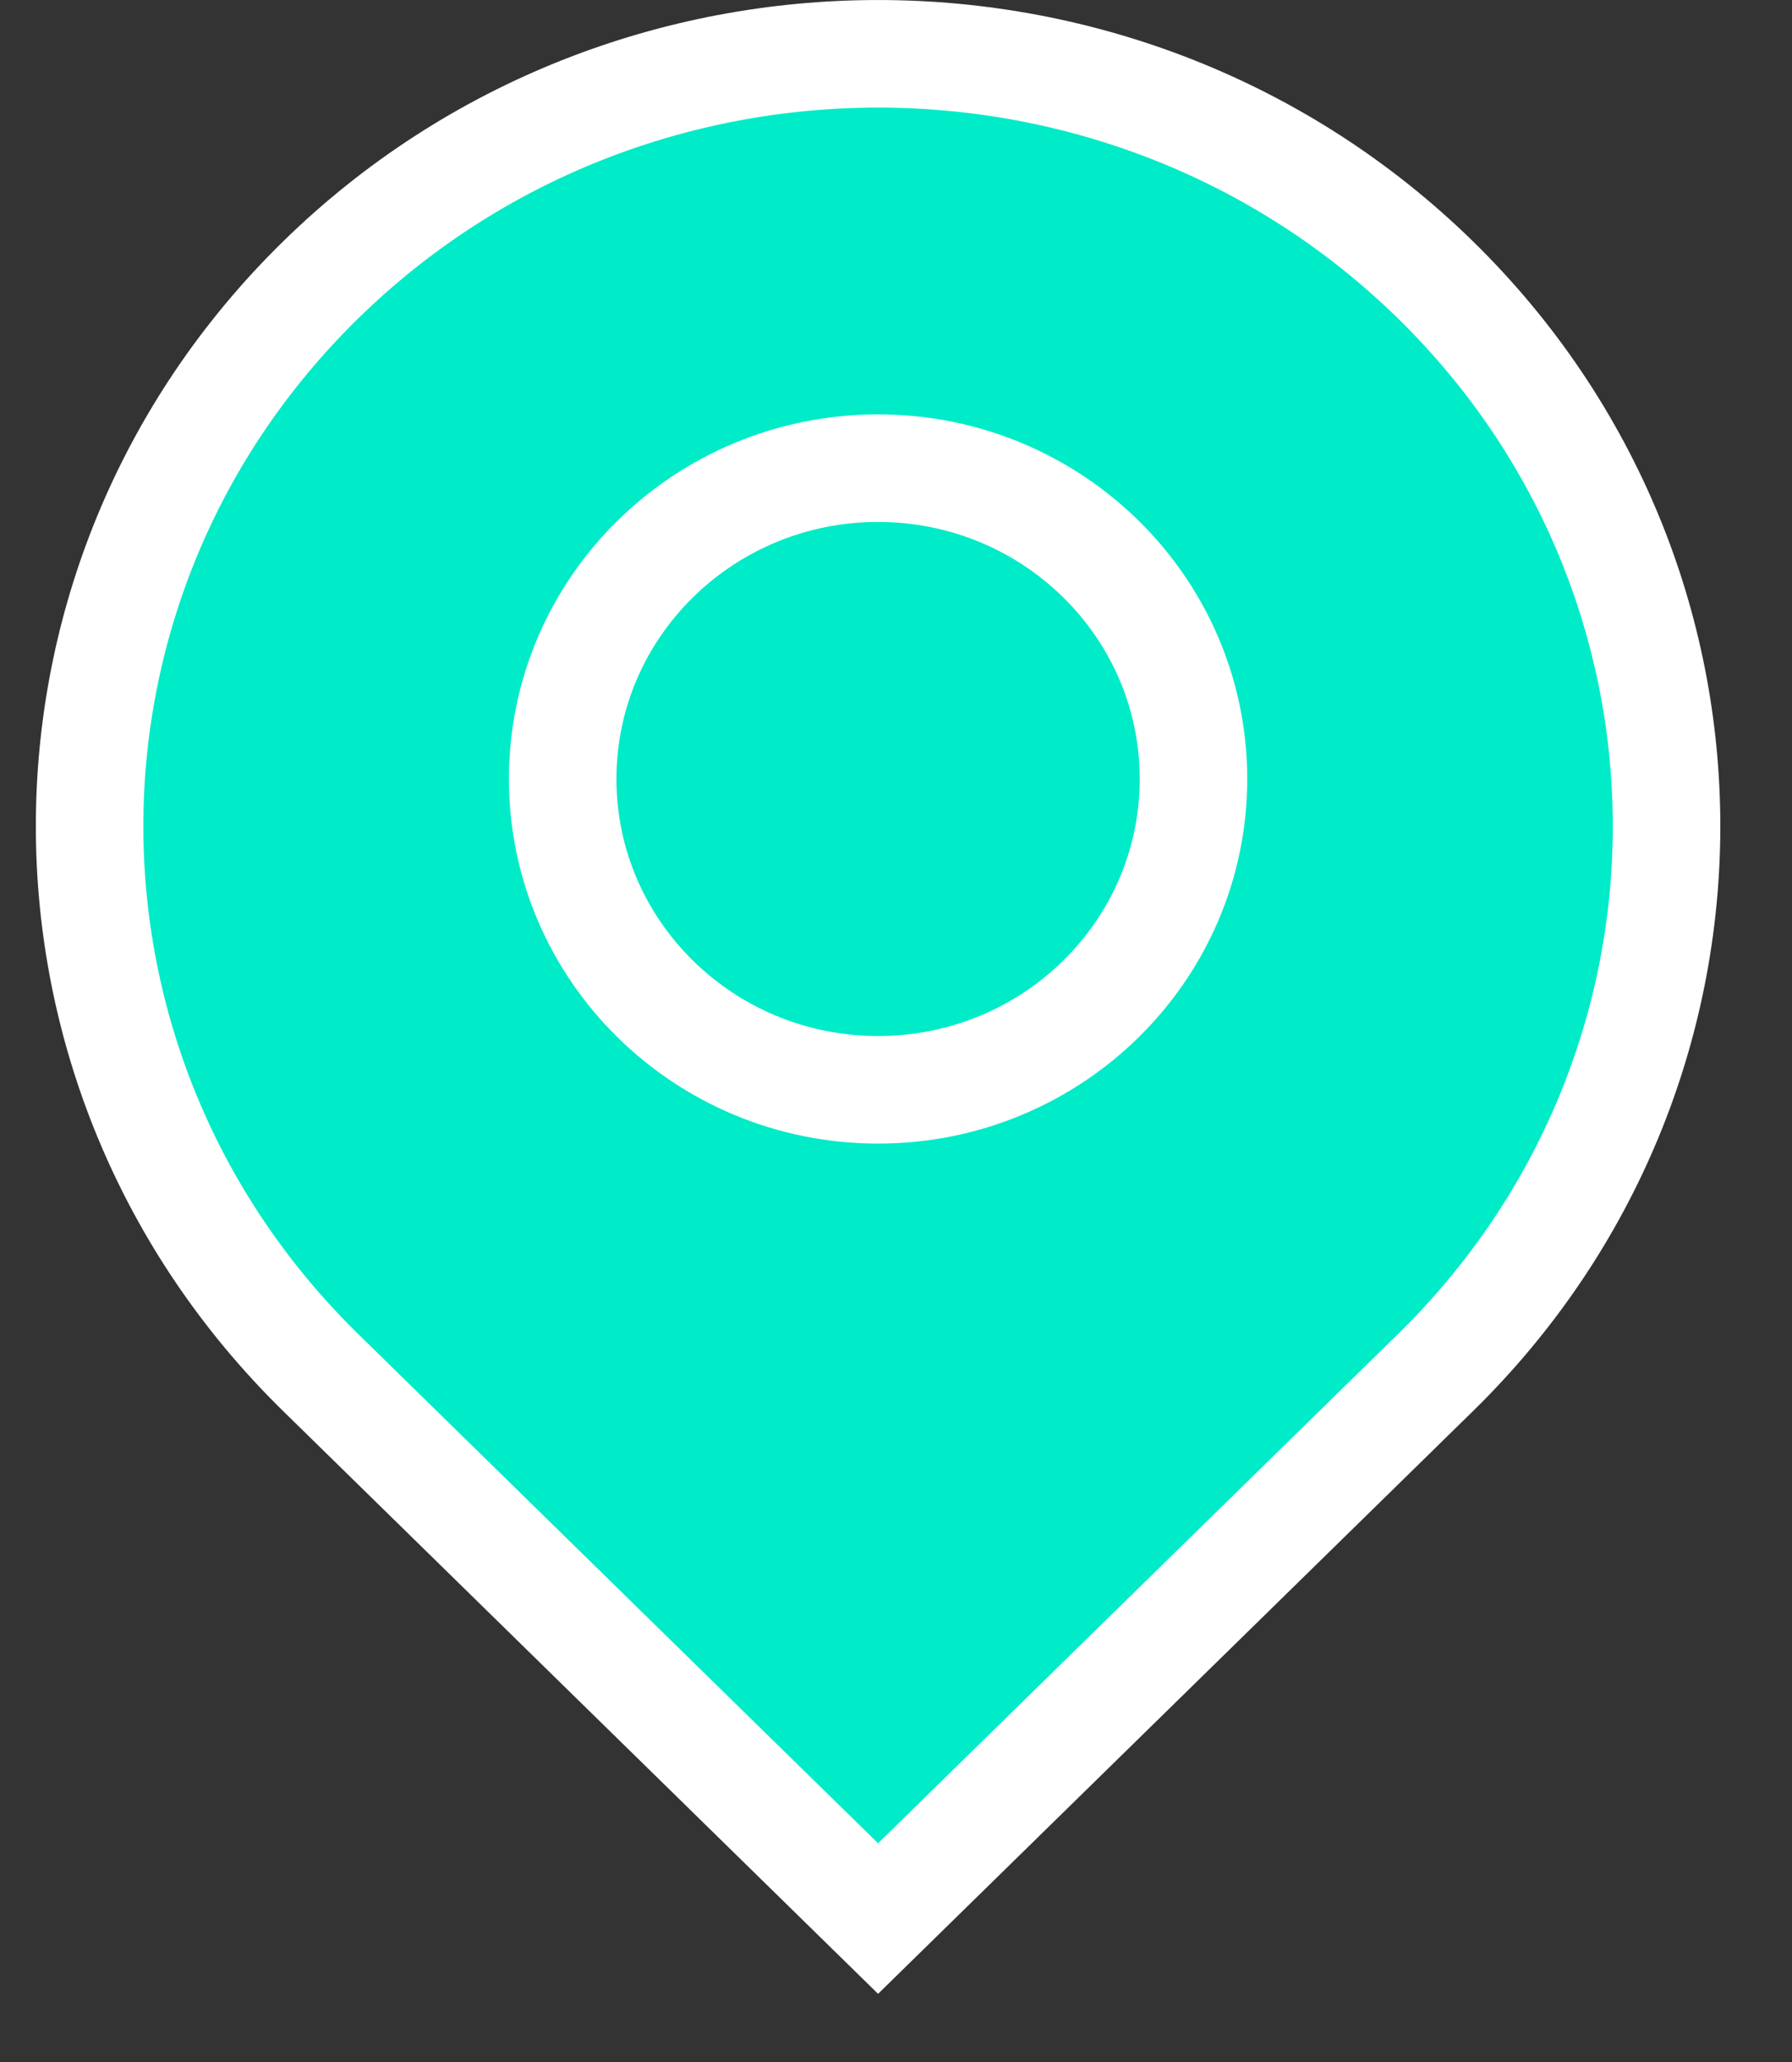 <svg width="20" height="23" viewBox="0 0 20 23" fill="none" xmlns="http://www.w3.org/2000/svg">
<rect x="0" y="0" width="20" height="23" fill="#333333" stroke="none"/>
<path d="M16.023 3.124C19.459 6.488 19.459 11.943 16.023 15.308L9.8 21.4L3.577 15.308C0.141 11.943 0.141 6.488 3.577 3.124C7.014 -0.241 12.586 -0.241 16.023 3.124Z" fill="#00EBC7"/>
<path d="M13.32 8.689C13.32 10.604 11.744 12.156 9.8 12.156C7.856 12.156 6.28 10.604 6.28 8.689C6.28 6.774 7.856 5.222 9.8 5.222C11.744 5.222 13.32 6.774 13.32 8.689Z" fill="#00EBC7"/>
<path d="M16.023 3.124C19.459 6.488 19.459 11.943 16.023 15.308L9.8 21.4L3.577 15.308C0.141 11.943 0.141 6.488 3.577 3.124C7.014 -0.241 12.586 -0.241 16.023 3.124Z" stroke="white" stroke-width="1.2"/>
<path d="M13.32 8.689C13.32 10.604 11.744 12.156 9.8 12.156C7.856 12.156 6.28 10.604 6.28 8.689C6.28 6.774 7.856 5.222 9.8 5.222C11.744 5.222 13.32 6.774 13.32 8.689Z" stroke="white" stroke-width="1.2"/>
</svg>
